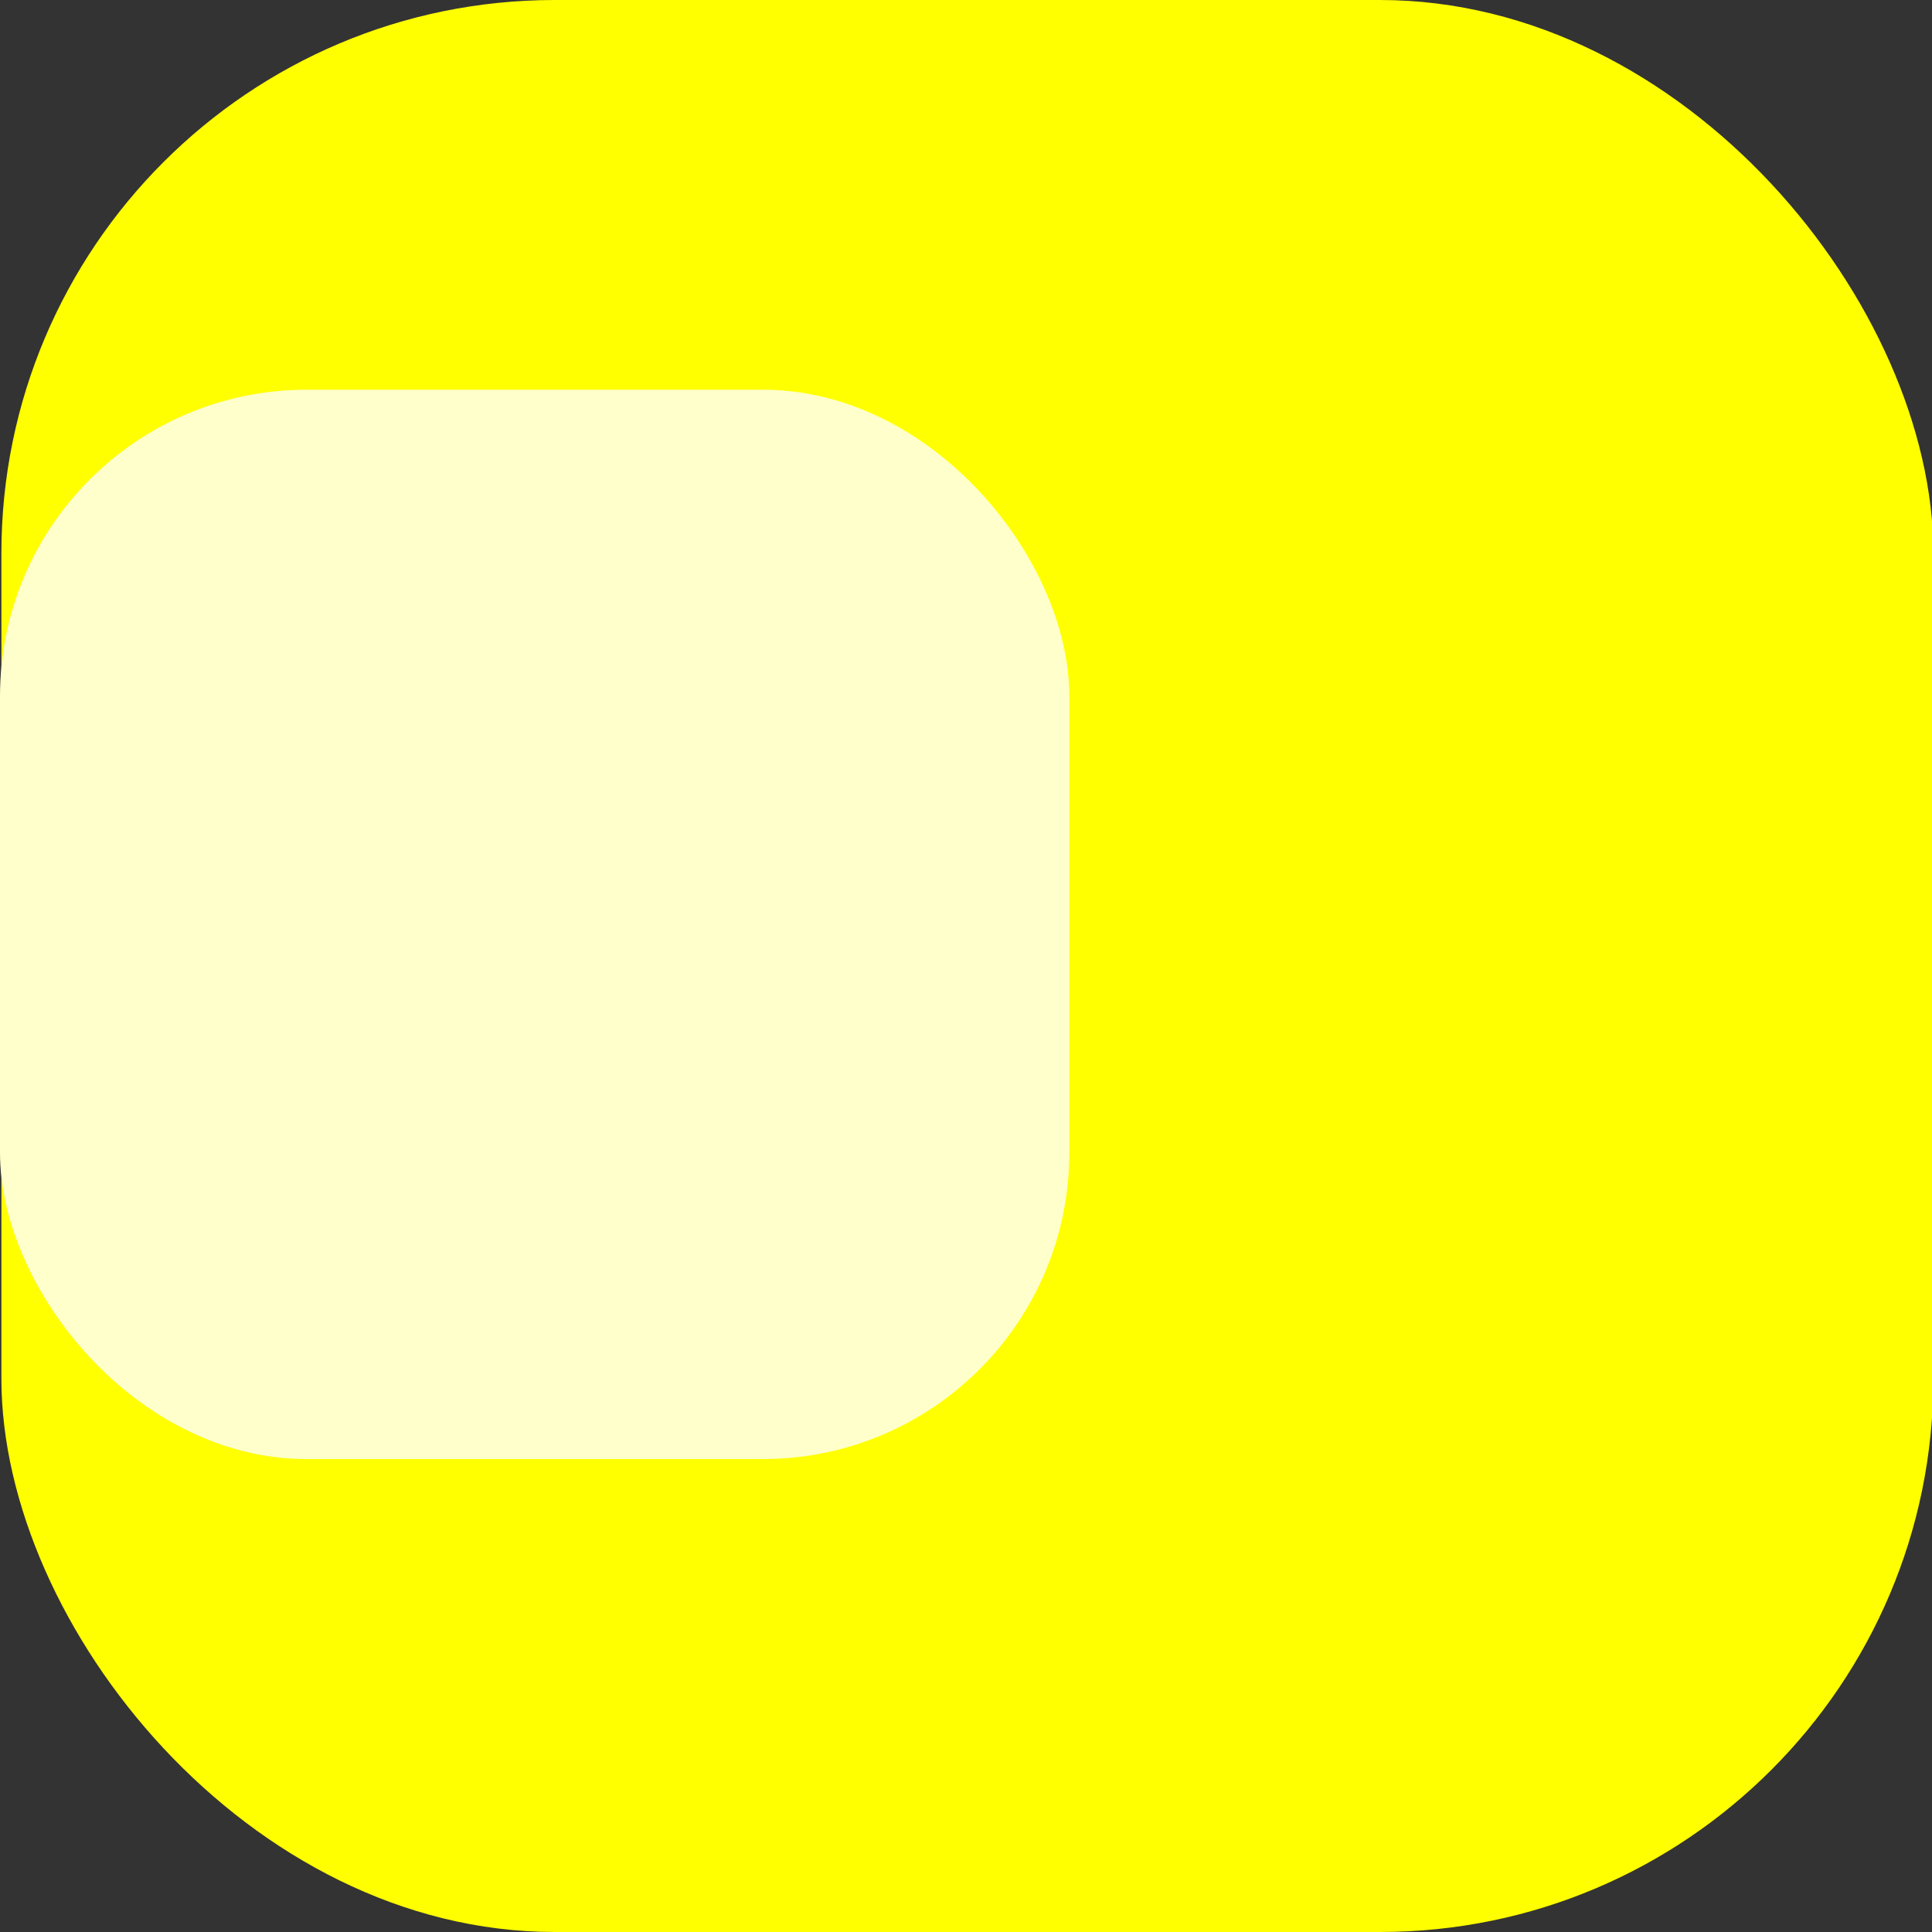 <svg xmlns="http://www.w3.org/2000/svg" viewBox="0 0 13.93 13.93"><rect x="0" y="0" width="13.93" height="13.93" fill="#333333" stroke="none"/><defs><style>.cls-1{fill:#ff0;}.cls-2{fill:#ffc;}</style></defs><title>Asset 22</title><g id="Layer_2" data-name="Layer 2"><g id="Layer_1-2" data-name="Layer 1"><rect class="cls-1" x="0.01" width="13.93" height="13.93" rx="3.99" ry="3.99"/><rect class="cls-2" y="2.81" width="7.71" height="7.71" rx="2.21" ry="2.21"/></g></g></svg>